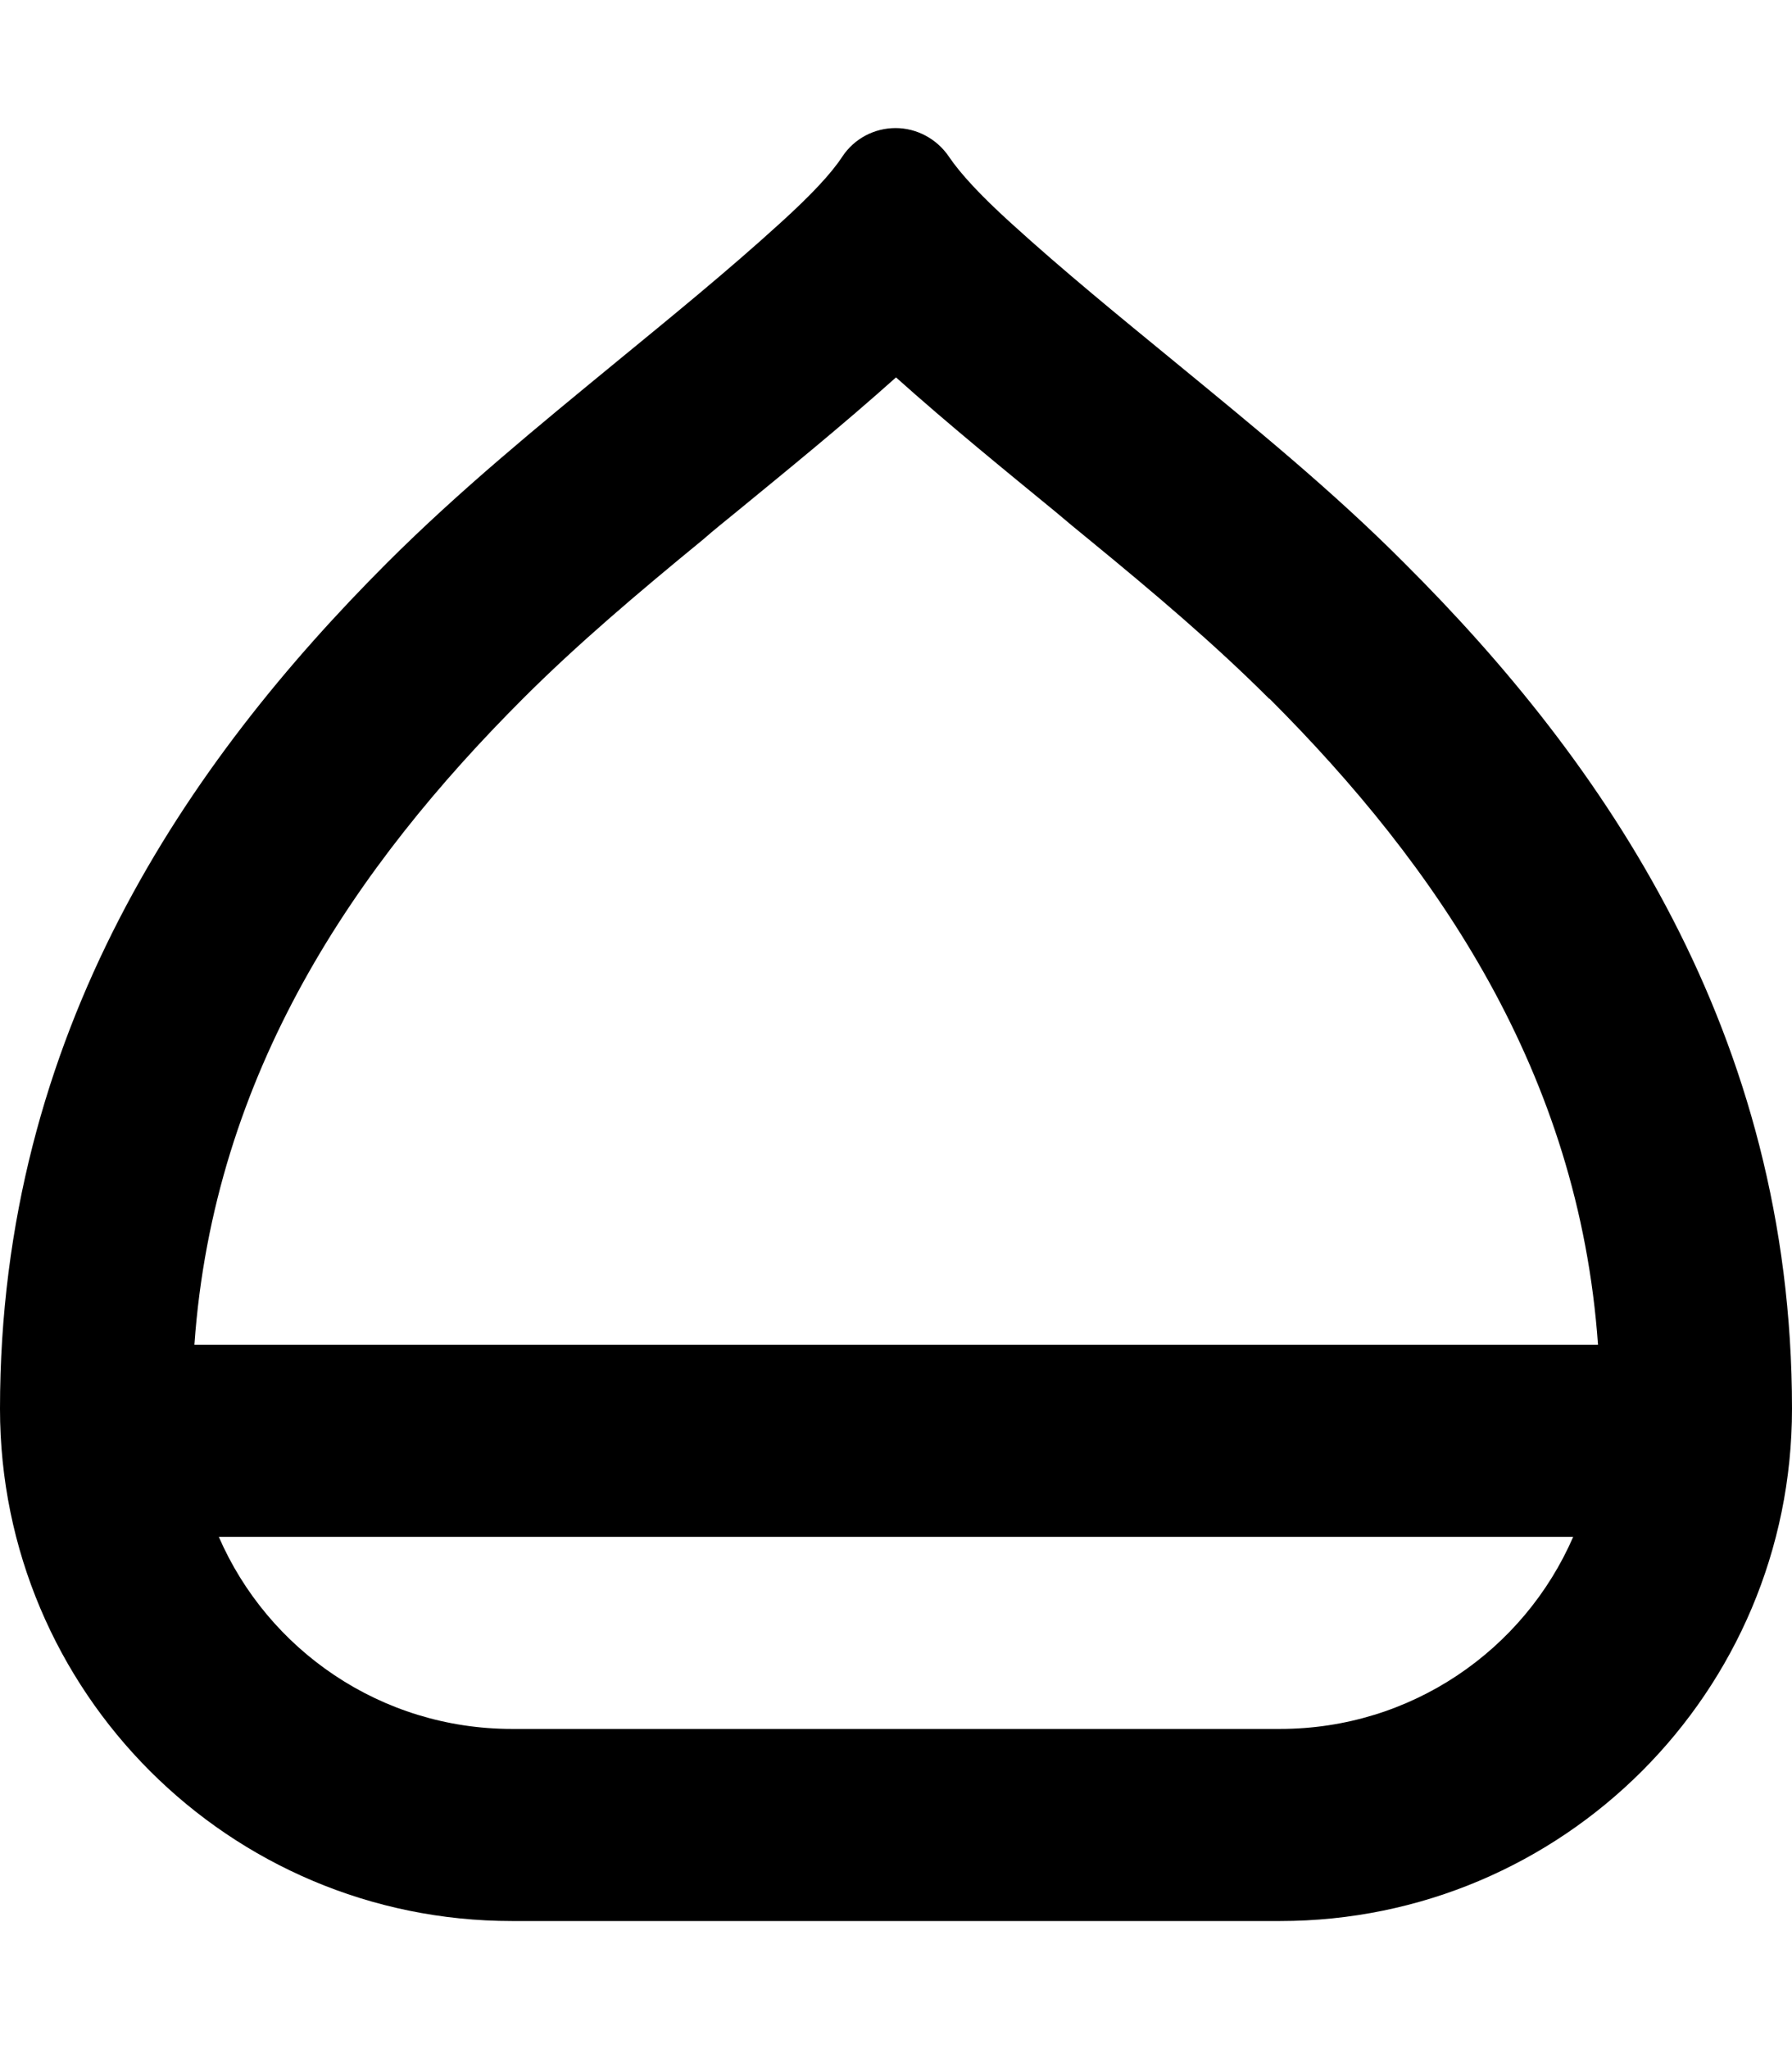 <svg xmlns="http://www.w3.org/2000/svg"  fill="currentColor" viewBox="0 0 448 512"><!--! Font Awesome Pro 6.7.2 by @fontawesome - https://fontawesome.com License - https://fontawesome.com/license (Commercial License) Copyright 2024 Fonticons, Inc. --><path d="M154 90.5c13.9-11.4 27.8-22.7 41.1-34.8c7.6-6.9 12.7-12.3 15.5-16.6c3-4.5 8-7.1 13.3-7.1s10.3 2.7 13.3 7.1c2.9 4.3 7.9 9.7 15.5 16.6c13.3 12.1 27.2 23.4 41.1 34.8c19.6 16.1 39.3 32.1 57.3 50.2C400.8 190.2 448 258 448 352c0 70.7-57.3 128-128 128l-192 0C57.3 480 0 422.7 0 352c0-94 47.2-161.8 96.7-211.3c18.1-18.1 37.7-34.1 57.3-50.2zM393.3 384L54.7 384C67 412.3 95.2 432 128 432l192 0c32.8 0 61-19.7 73.3-48zm-76-209.4c-13.6-13.6-28.6-26.3-45.2-39.9c-2.7-2.2-5.5-4.5-8.2-6.8c0 0 0 0 0 0c-12.8-10.5-26.6-21.7-39.9-33.6c-13.3 11.9-27.1 23.1-39.9 33.6c0 0 0 0 0 0c-2.8 2.3-5.6 4.5-8.2 6.8c-16.6 13.6-31.6 26.3-45.2 39.9C88.9 216.4 53.4 268 48.6 336l350.9 0c-4.8-68-40.3-119.6-82.1-161.4z"/></svg>
